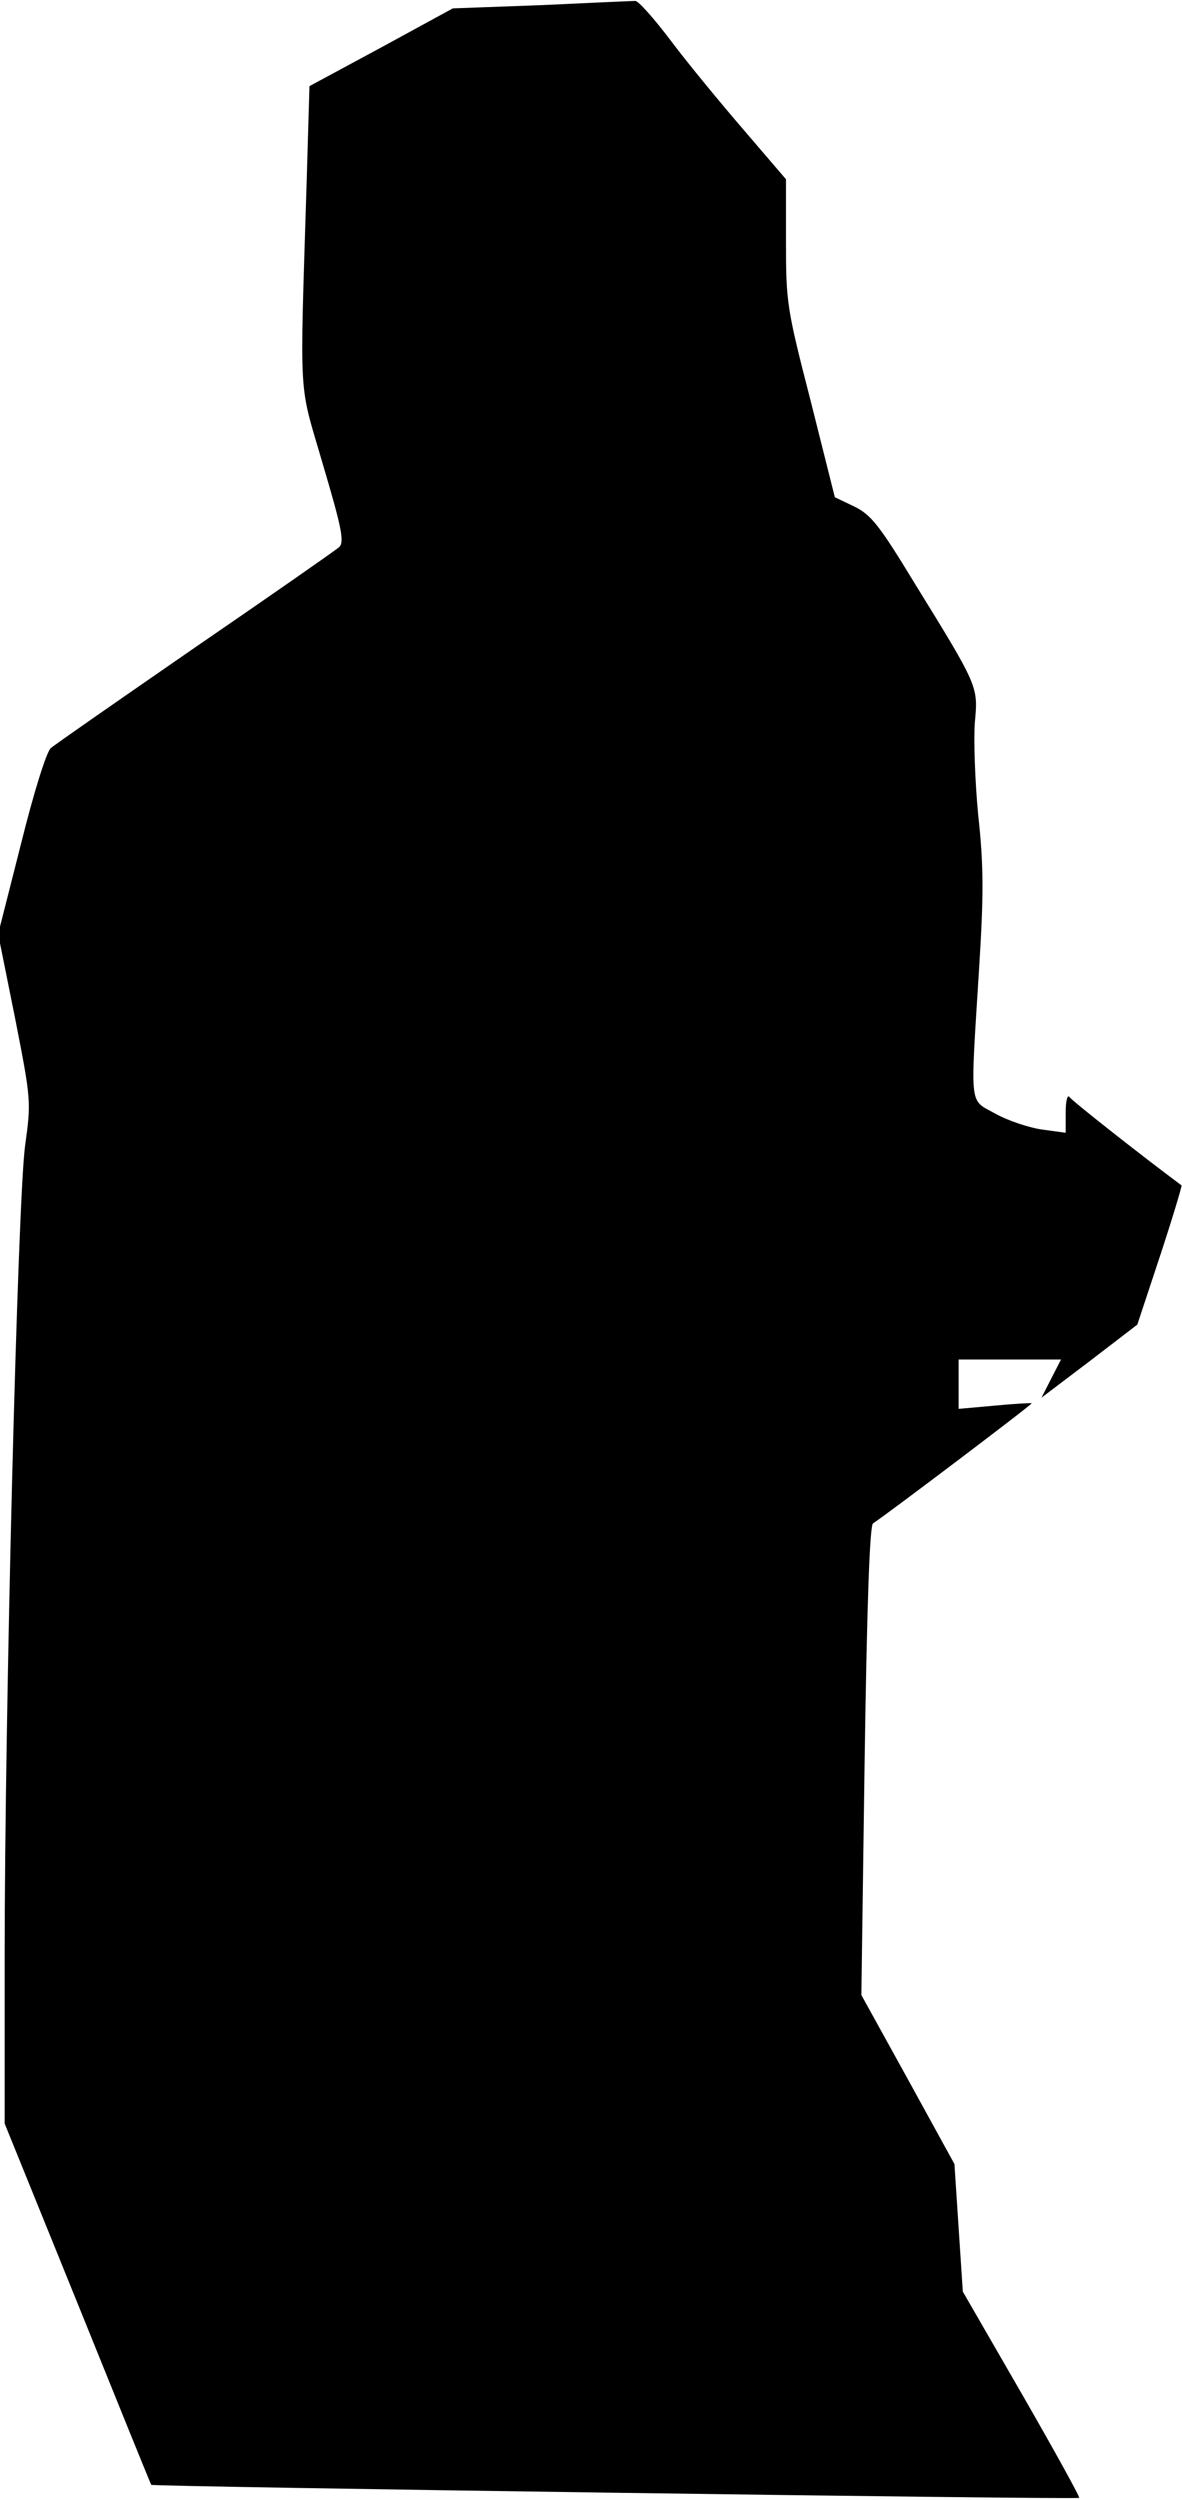 <?xml version="1.0" standalone="no"?>
<!DOCTYPE svg PUBLIC "-//W3C//DTD SVG 20010904//EN"
 "http://www.w3.org/TR/2001/REC-SVG-20010904/DTD/svg10.dtd">
<svg version="1.0" xmlns="http://www.w3.org/2000/svg"
 width="254pt" height="537pt" viewBox="0 0 254 537"
 preserveAspectRatio="xMidYMid meet">
<g transform="translate(0,537) scale(0.1,-0.1)"
fill="#000000" stroke="none">
<path fill="#000000" stroke="none" d="M1164 5359 l-191 -7 -154 -84 -154 -83
-6 -205 c-15 -486 -18 -425 35 -608 41 -138 46 -166 35 -177 -8 -7 -147 -104
-309 -215 -162 -112 -302 -209 -311 -217 -9 -8 -36 -93 -64 -206 l-49 -193 36
-179 c35 -178 35 -181 22 -275 -16 -115 -44 -1225 -44 -1743 l0 -358 157 -387
c86 -213 157 -388 158 -389 2 -4 1990 -32 1994 -28 2 2 -54 103 -123 223
l-127 220 -9 137 -9 137 -100 182 -100 181 7 503 c5 338 11 505 18 510 28 18
343 256 341 258 -1 1 -37 -1 -79 -5 l-78 -7 0 53 0 53 110 0 110 0 -21 -41
-21 -41 103 78 103 79 49 148 c27 82 47 149 46 151 -90 67 -236 182 -241 190
-4 6 -8 -9 -8 -33 l0 -44 -51 7 c-28 4 -73 19 -100 34 -57 32 -54 6 -35 312
10 160 10 220 -2 330 -7 74 -10 164 -7 200 7 76 7 76 -130 298 -76 125 -93
146 -129 164 l-42 20 -52 207 c-51 198 -53 211 -53 341 l0 135 -90 105 c-50
58 -121 144 -157 192 -37 49 -71 87 -77 86 -5 0 -96 -4 -201 -9z"/>
</g>
</svg>
